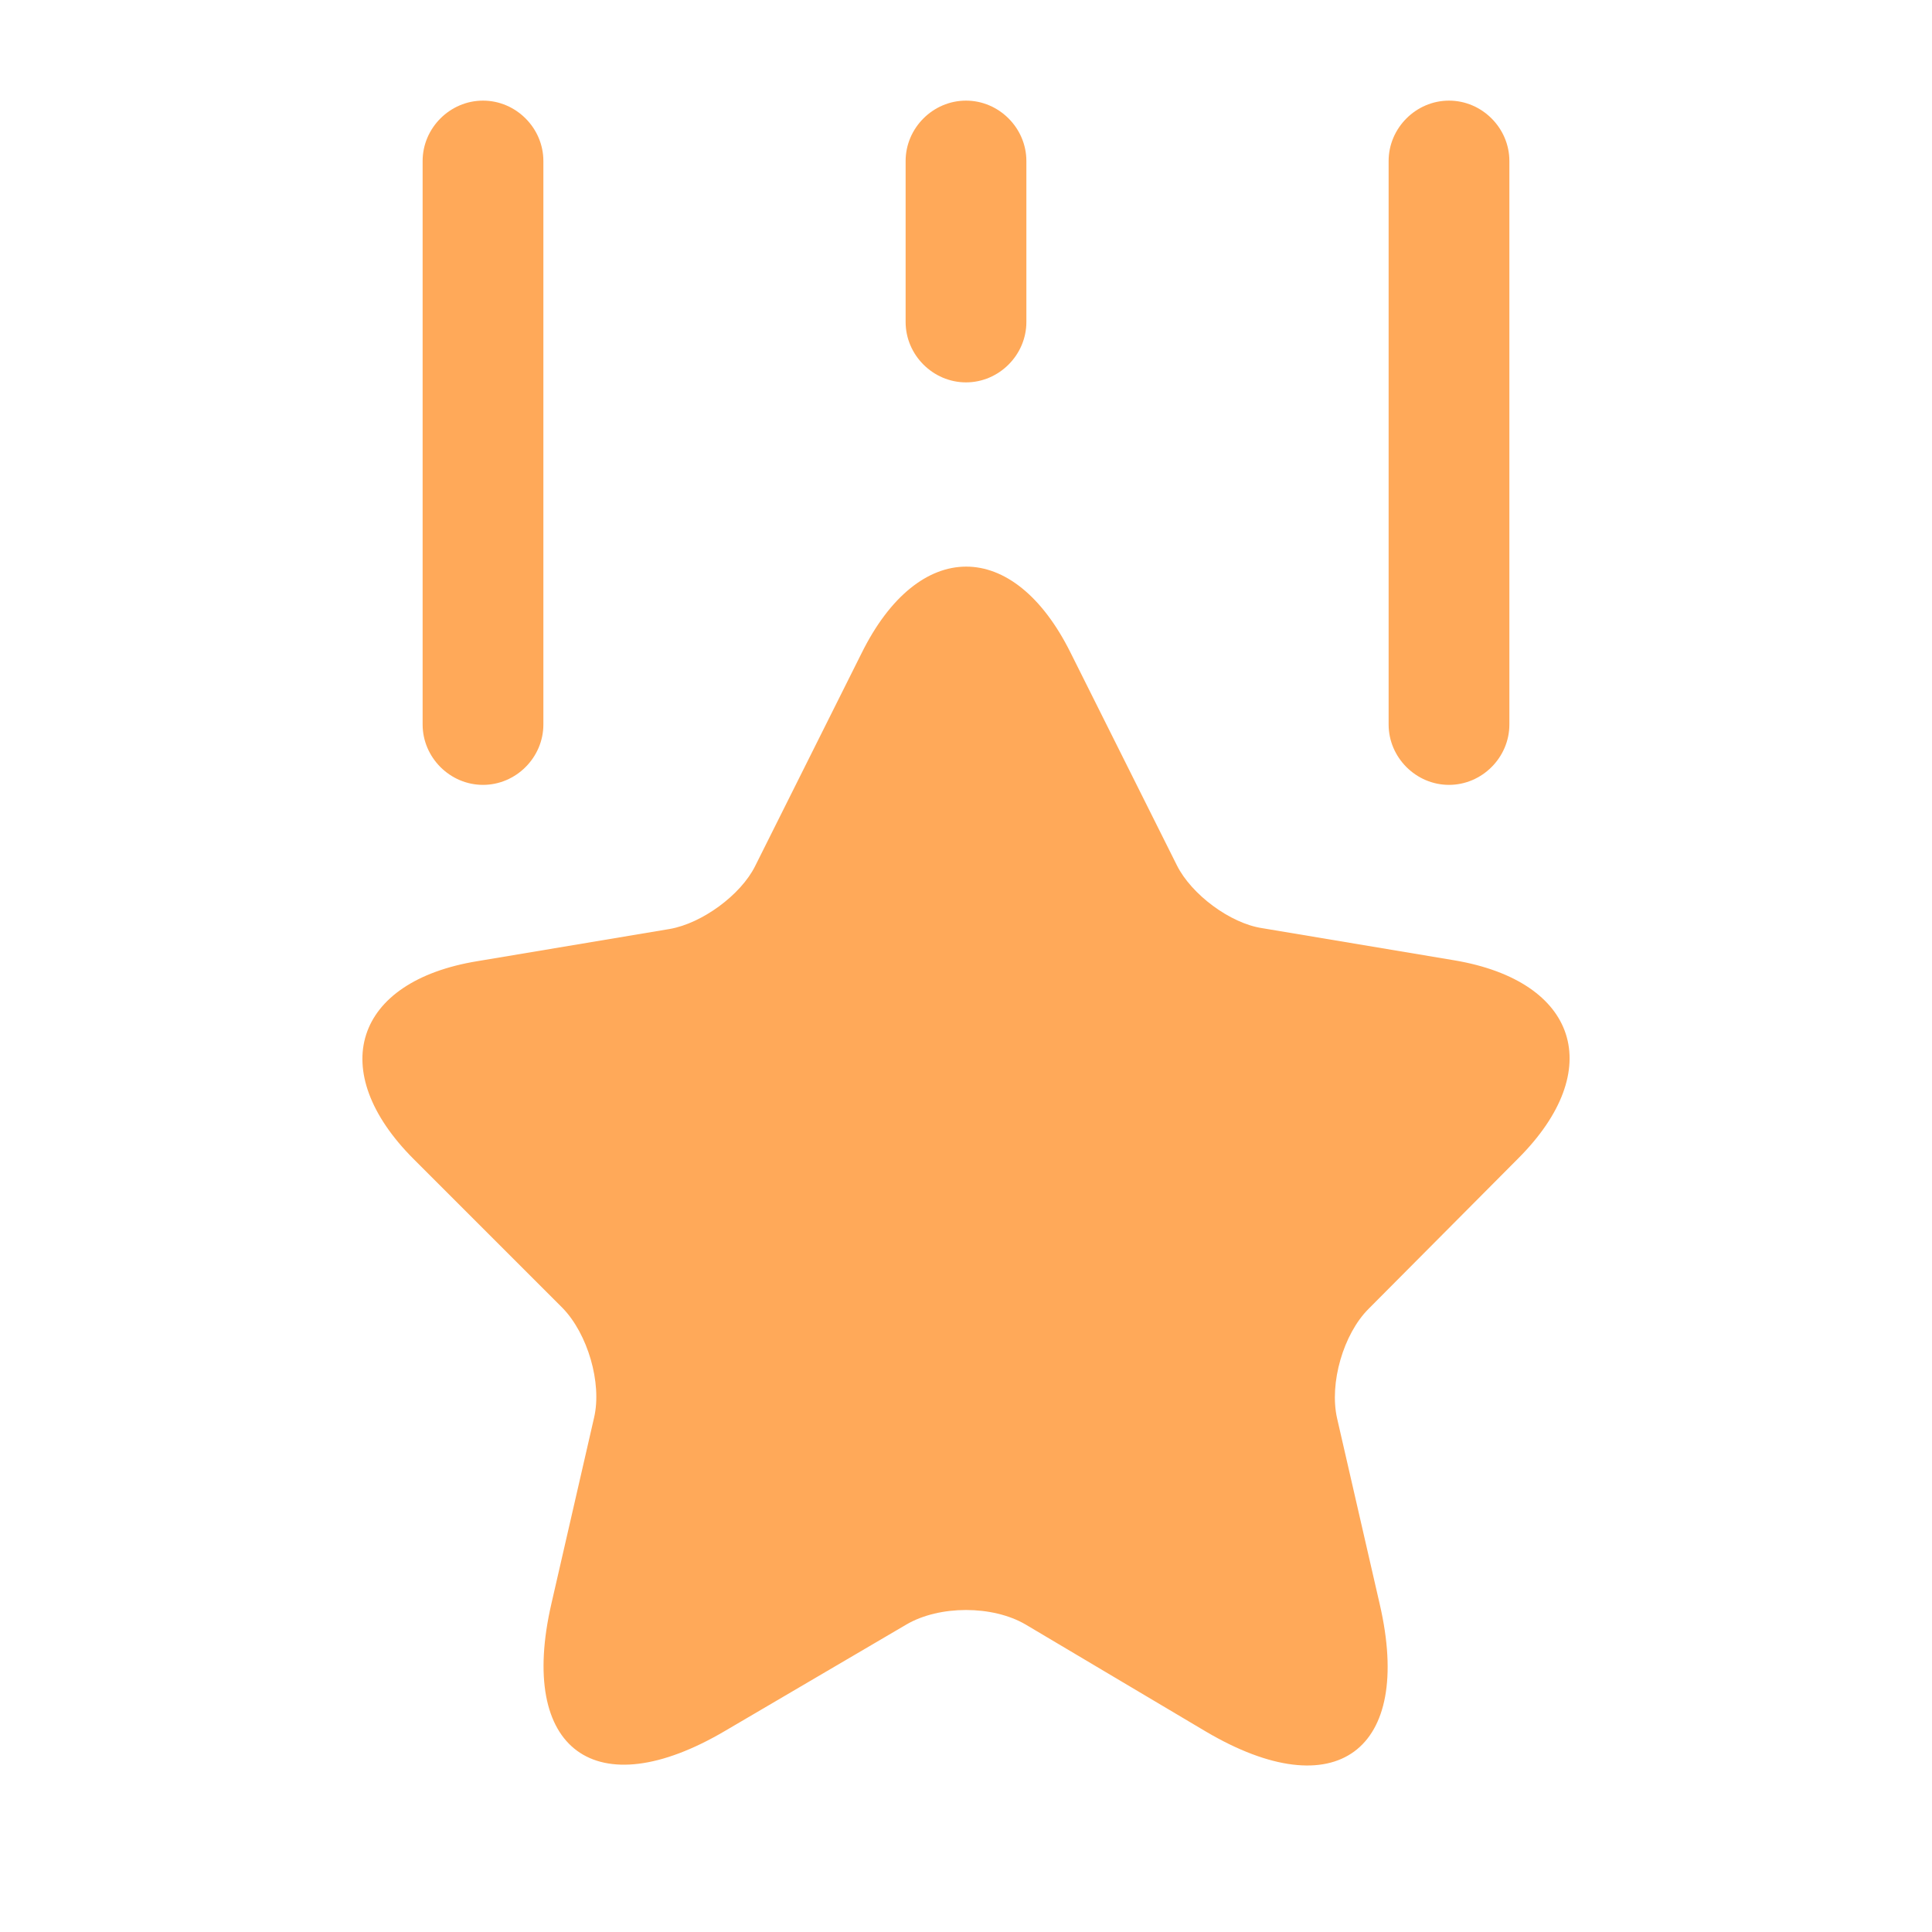 <svg width="24" height="24" viewBox="0 0 24 24" fill="#FFA959" xmlns="http://www.w3.org/2000/svg">
<path d="M5.25 9C5.25 9.41 5.59 9.75 6 9.75C6.41 9.75 6.75 9.41 6.75 9V2C6.75 1.59 6.41 1.25 6 1.25C5.59 1.25 5.25 1.59 5.25 2V9Z"/>
<path d="M14.62 10.75L13.3 8.11C12.59 6.68 11.41 6.68 10.7 8.12L9.38 10.76C9.2 11.12 8.72 11.47 8.32 11.54L5.93 11.94C4.4 12.19 4.04 13.3 5.14 14.4L6.99 16.25C7.3 16.57 7.48 17.18 7.38 17.61L6.85 19.92C6.43 21.74 7.4 22.45 9.01 21.5L11.26 20.18C11.67 19.94 12.33 19.94 12.74 20.18L14.98 21.51C16.59 22.46 17.56 21.75 17.14 19.93L16.61 17.62C16.51 17.18 16.69 16.57 17 16.26L18.86 14.39C19.96 13.29 19.6 12.19 18.07 11.93L15.68 11.53C15.28 11.47 14.8 11.11 14.62 10.75Z"/>
<path d="M18 9.75C17.59 9.75 17.25 9.41 17.25 9V2C17.25 1.59 17.59 1.25 18 1.25C18.41 1.25 18.75 1.59 18.75 2V9C18.75 9.41 18.41 9.75 18 9.75Z"/>
<path d="M11.25 4C11.25 4.41 11.59 4.75 12 4.75C12.41 4.75 12.75 4.41 12.75 4V2C12.75 1.59 12.41 1.25 12 1.25C11.59 1.25 11.25 1.59 11.25 2V4Z"/>
</svg>
